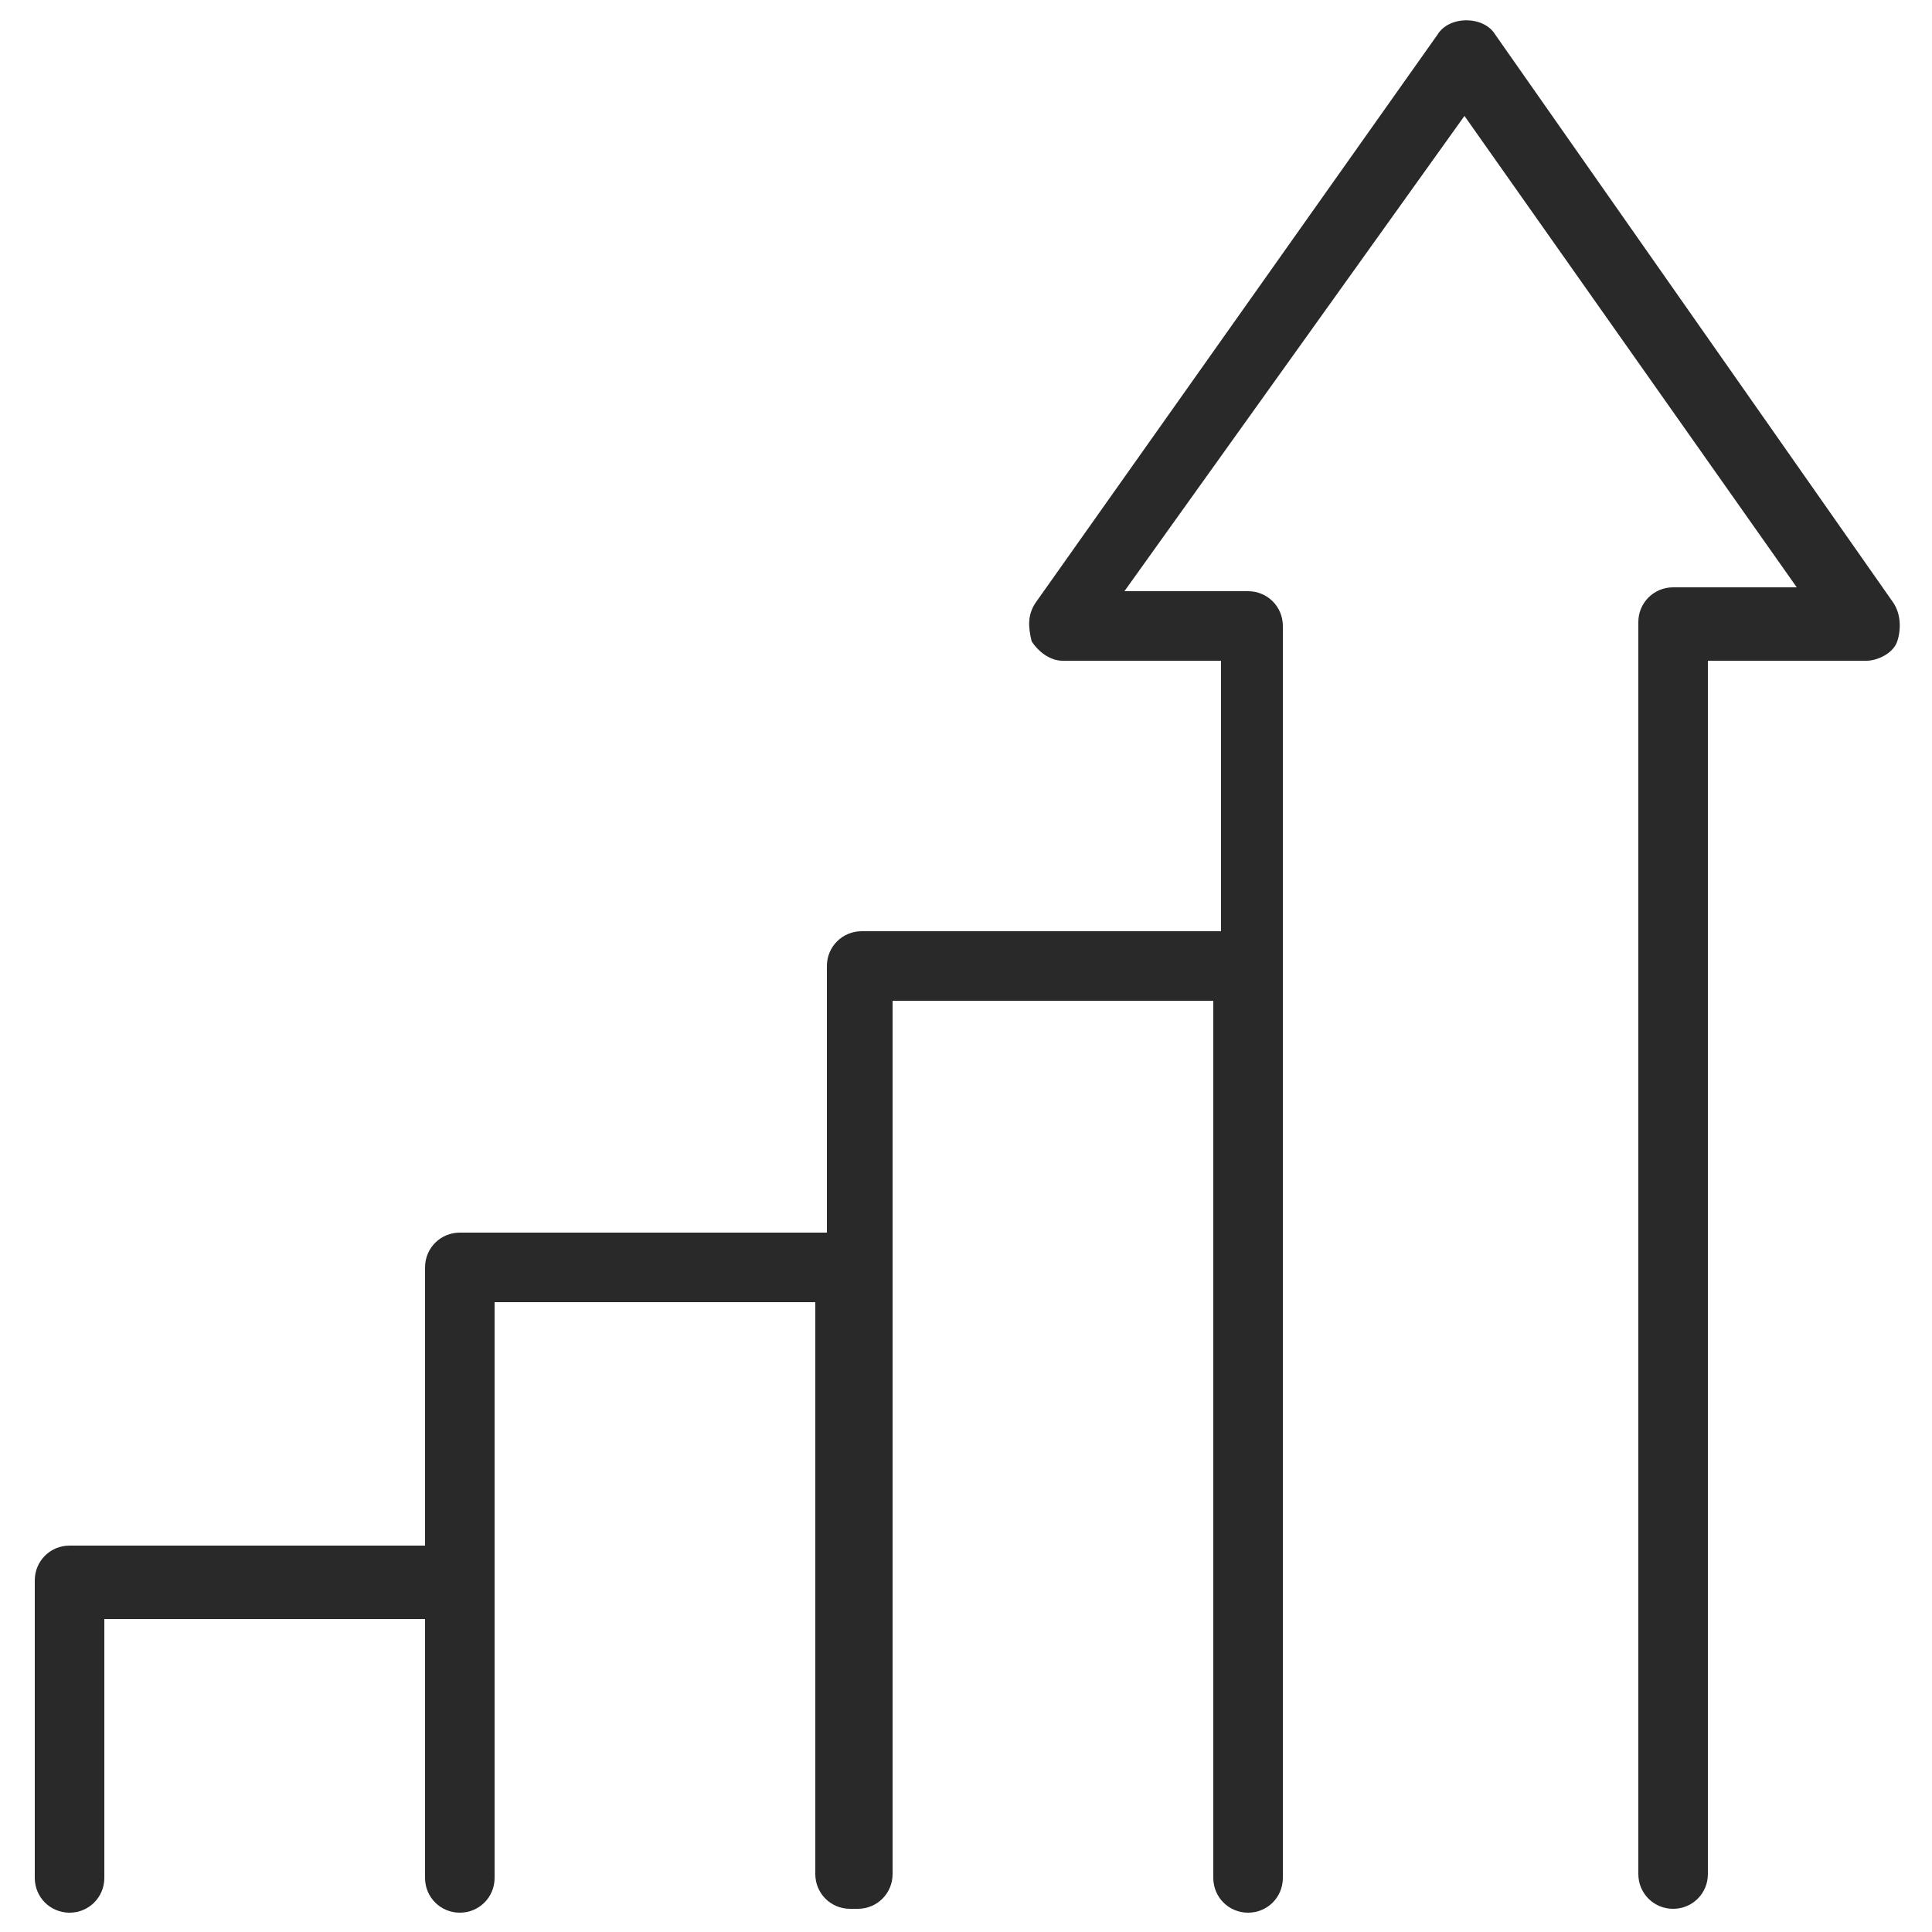 <?xml version="1.0" encoding="utf-8"?>
<!-- Generator: Adobe Illustrator 25.0.1, SVG Export Plug-In . SVG Version: 6.00 Build 0)  -->
<svg version="1.1" id="Capa_1" xmlns="http://www.w3.org/2000/svg" xmlns:xlink="http://www.w3.org/1999/xlink" x="0px" y="0px"
	 viewBox="0 0 50 50" style="enable-background:new 0 0 50 50;" xml:space="preserve">
<style type="text/css">
	.st0{fill:#292929;}
</style>
<g>
	<path class="st0" d="M49,15.6L38.7,0.9c-0.3-0.5-1.2-0.5-1.5,0L26.8,15.6c-0.2,0.3-0.2,0.6-0.1,1c0.2,0.3,0.5,0.5,0.8,0.5h4.1v7
		h-9.3c-0.5,0-0.9,0.4-0.9,0.9v6.9h-9.5c-0.5,0-0.9,0.4-0.9,0.9V40H1.8c-0.5,0-0.9,0.4-0.9,0.9v7.7c0,0.5,0.4,0.9,0.9,0.9
		s0.9-0.4,0.9-0.9v-6.7H11v6.7c0,0.5,0.4,0.9,0.9,0.9s0.9-0.4,0.9-0.9v-7.7v-7.2h8.3v14.8c0,0.5,0.4,0.9,0.9,0.9c0,0,0.1,0,0.1,0
		c0,0,0.1,0,0.1,0c0.5,0,0.9-0.4,0.9-0.9V25.9h8.3v22.7c0,0.5,0.4,0.9,0.9,0.9c0,0,0,0,0,0c0,0,0,0,0,0c0.5,0,0.9-0.4,0.9-0.9V16.2
		c0-0.5-0.4-0.9-0.9-0.9h-3.2L37.9,3l8.6,12.2h-3.2c-0.5,0-0.9,0.4-0.9,0.9v32.4c0,0.5,0.4,0.9,0.9,0.9c0.5,0,0.9-0.4,0.9-0.9V17.1
		h4.1c0.3,0,0.7-0.2,0.8-0.5C49.2,16.3,49.2,15.9,49,15.6z"/>
</g>
</svg>
